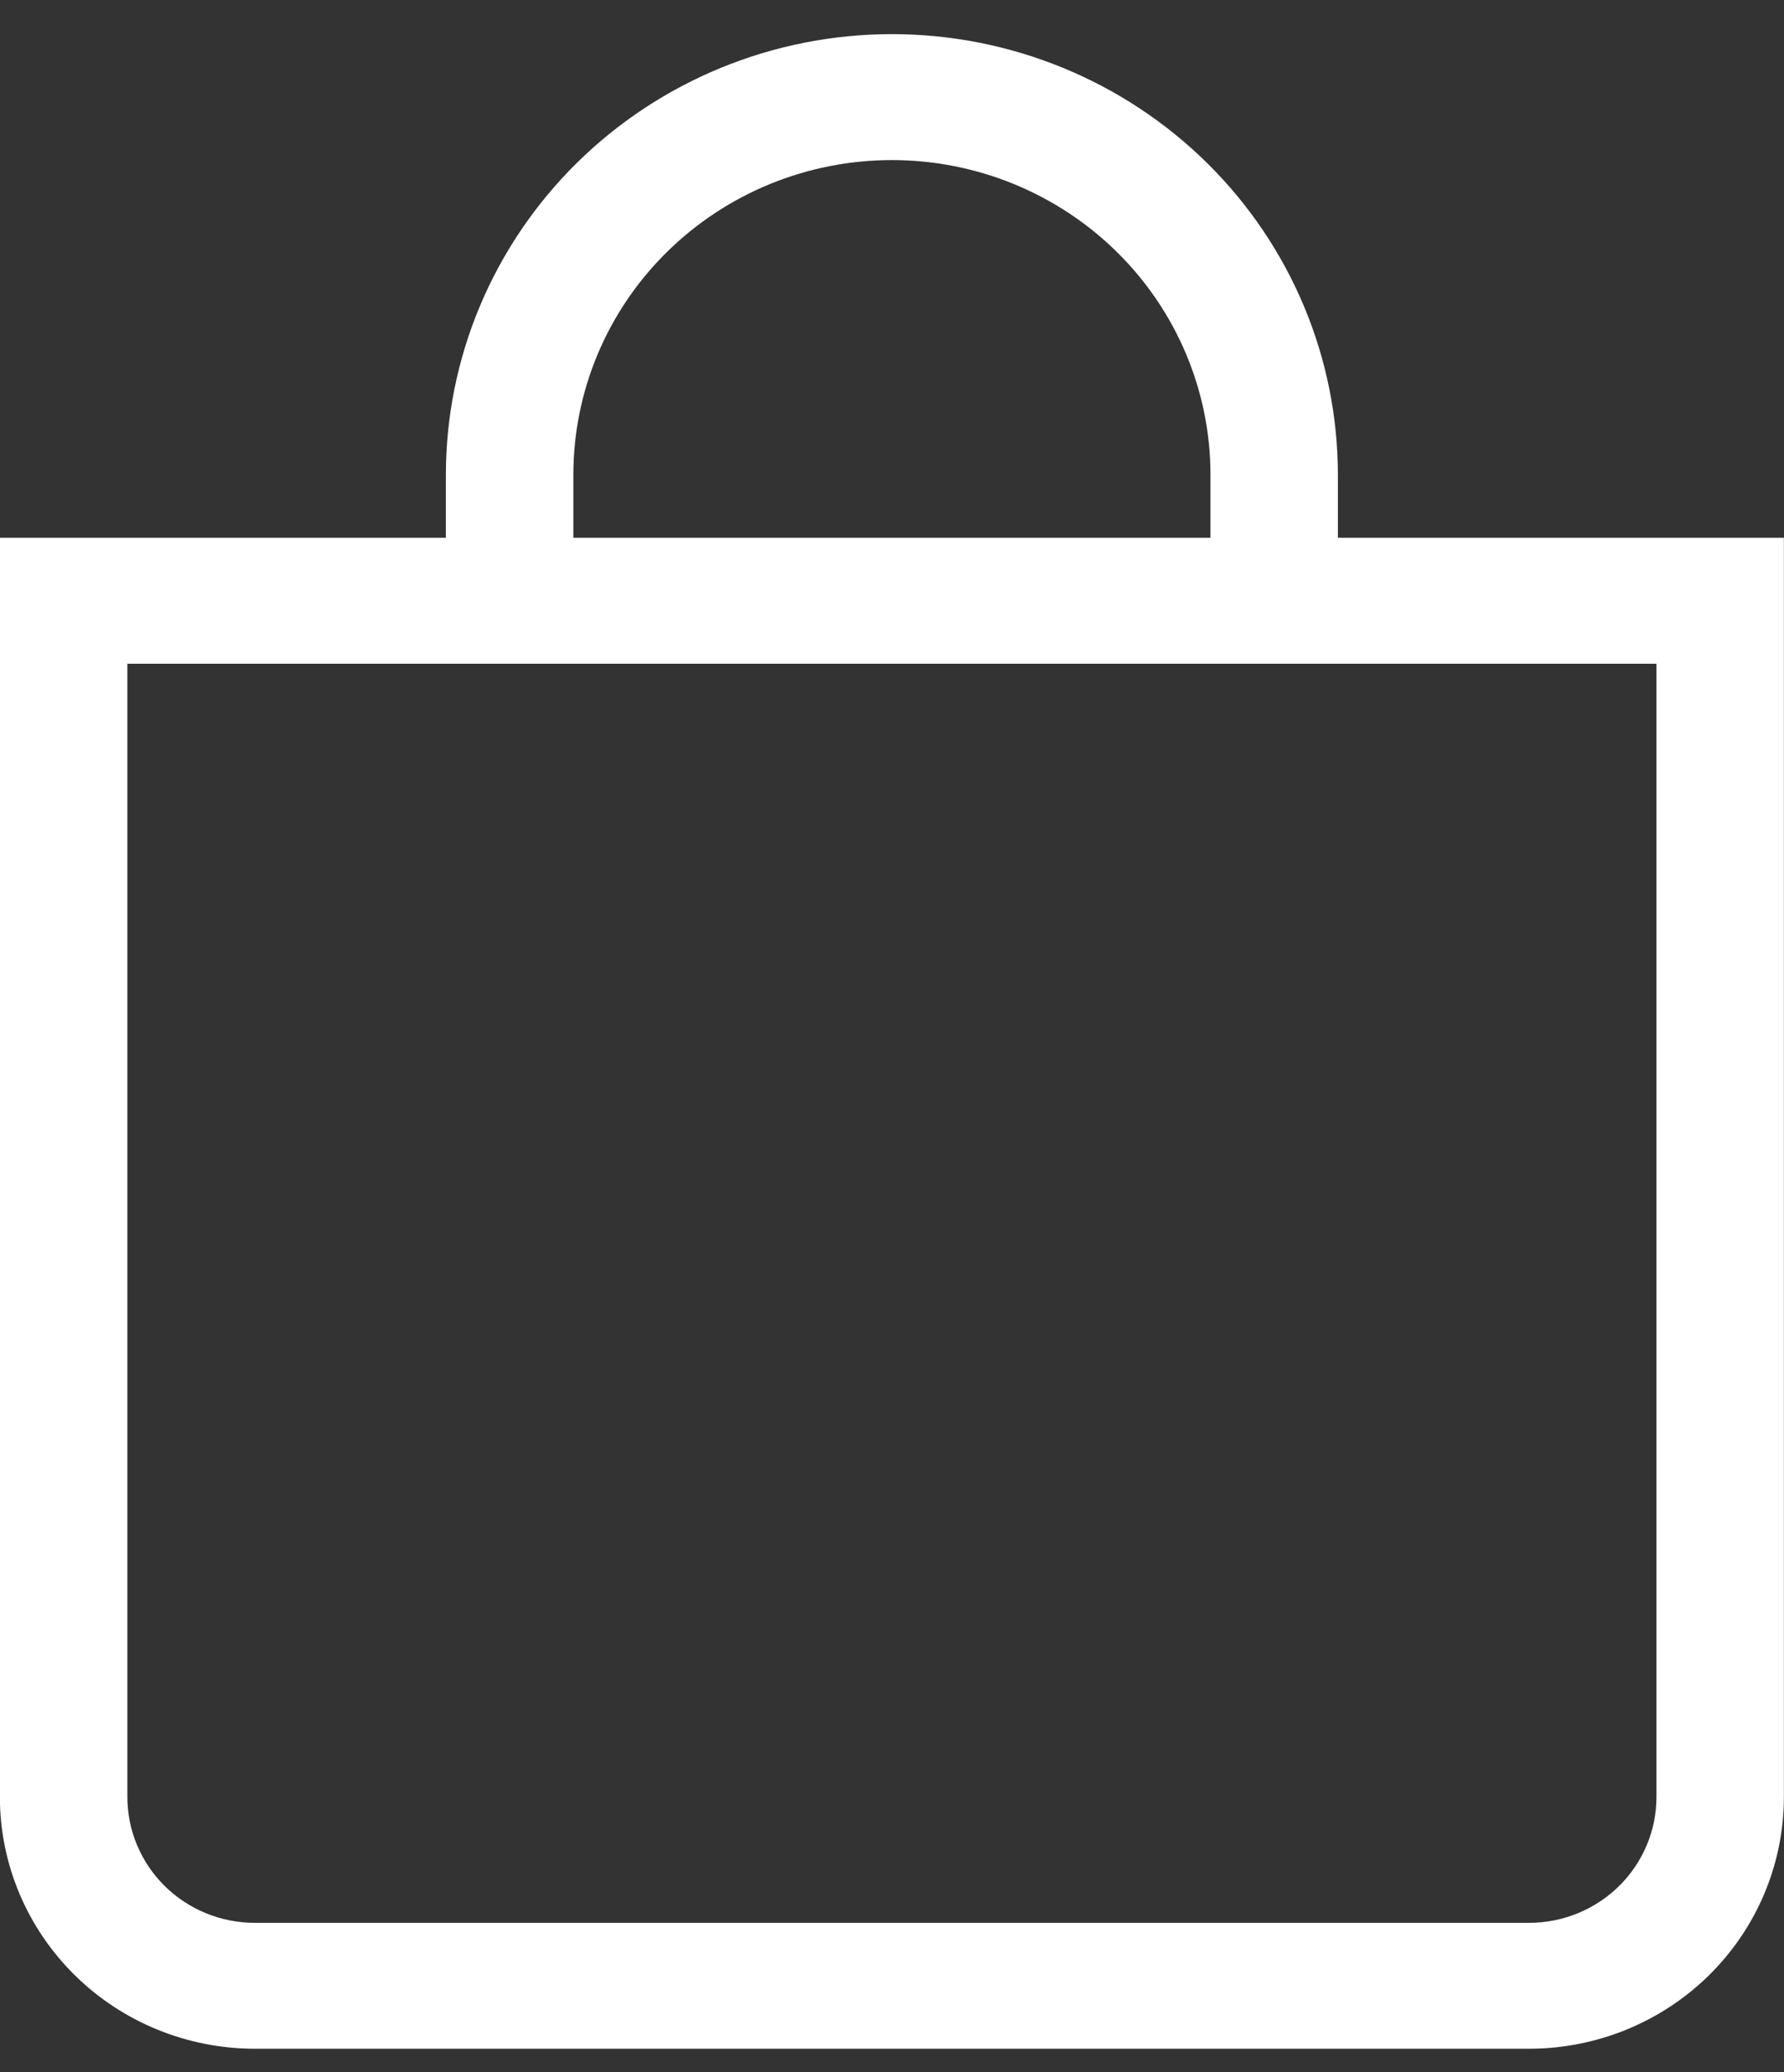 <svg width="31" height="36" viewBox="0 0 31 36" fill="none" xmlns="http://www.w3.org/2000/svg">
<rect x="0" y="0" width="31" height="36" fill="#333333" stroke="none"/>
<path fill-rule="evenodd" clip-rule="evenodd" d="M15.498 2.781C14.03 2.781 12.622 3.357 11.584 4.383C10.546 5.408 9.963 6.799 9.963 8.25V9.343H21.034V8.25C21.034 6.799 20.451 5.408 19.413 4.383C18.375 3.357 16.967 2.781 15.498 2.781ZM23.248 9.343V8.25C23.248 6.219 22.432 4.272 20.979 2.836C19.525 1.4 17.554 0.593 15.498 0.593C13.443 0.593 11.472 1.4 10.018 2.836C8.565 4.272 7.748 6.219 7.748 8.25V9.343H-0.002V31.218C-0.002 32.379 0.465 33.491 1.296 34.312C2.126 35.132 3.253 35.593 4.427 35.593H26.57C27.744 35.593 28.871 35.132 29.701 34.312C30.532 33.491 30.998 32.379 30.998 31.218V9.343H23.248ZM2.213 11.531V31.218C2.213 31.798 2.446 32.355 2.861 32.765C3.277 33.175 3.84 33.406 4.427 33.406H26.57C27.157 33.406 27.72 33.175 28.136 32.765C28.551 32.355 28.784 31.798 28.784 31.218V11.531H2.213Z" fill="white"/>
</svg>
